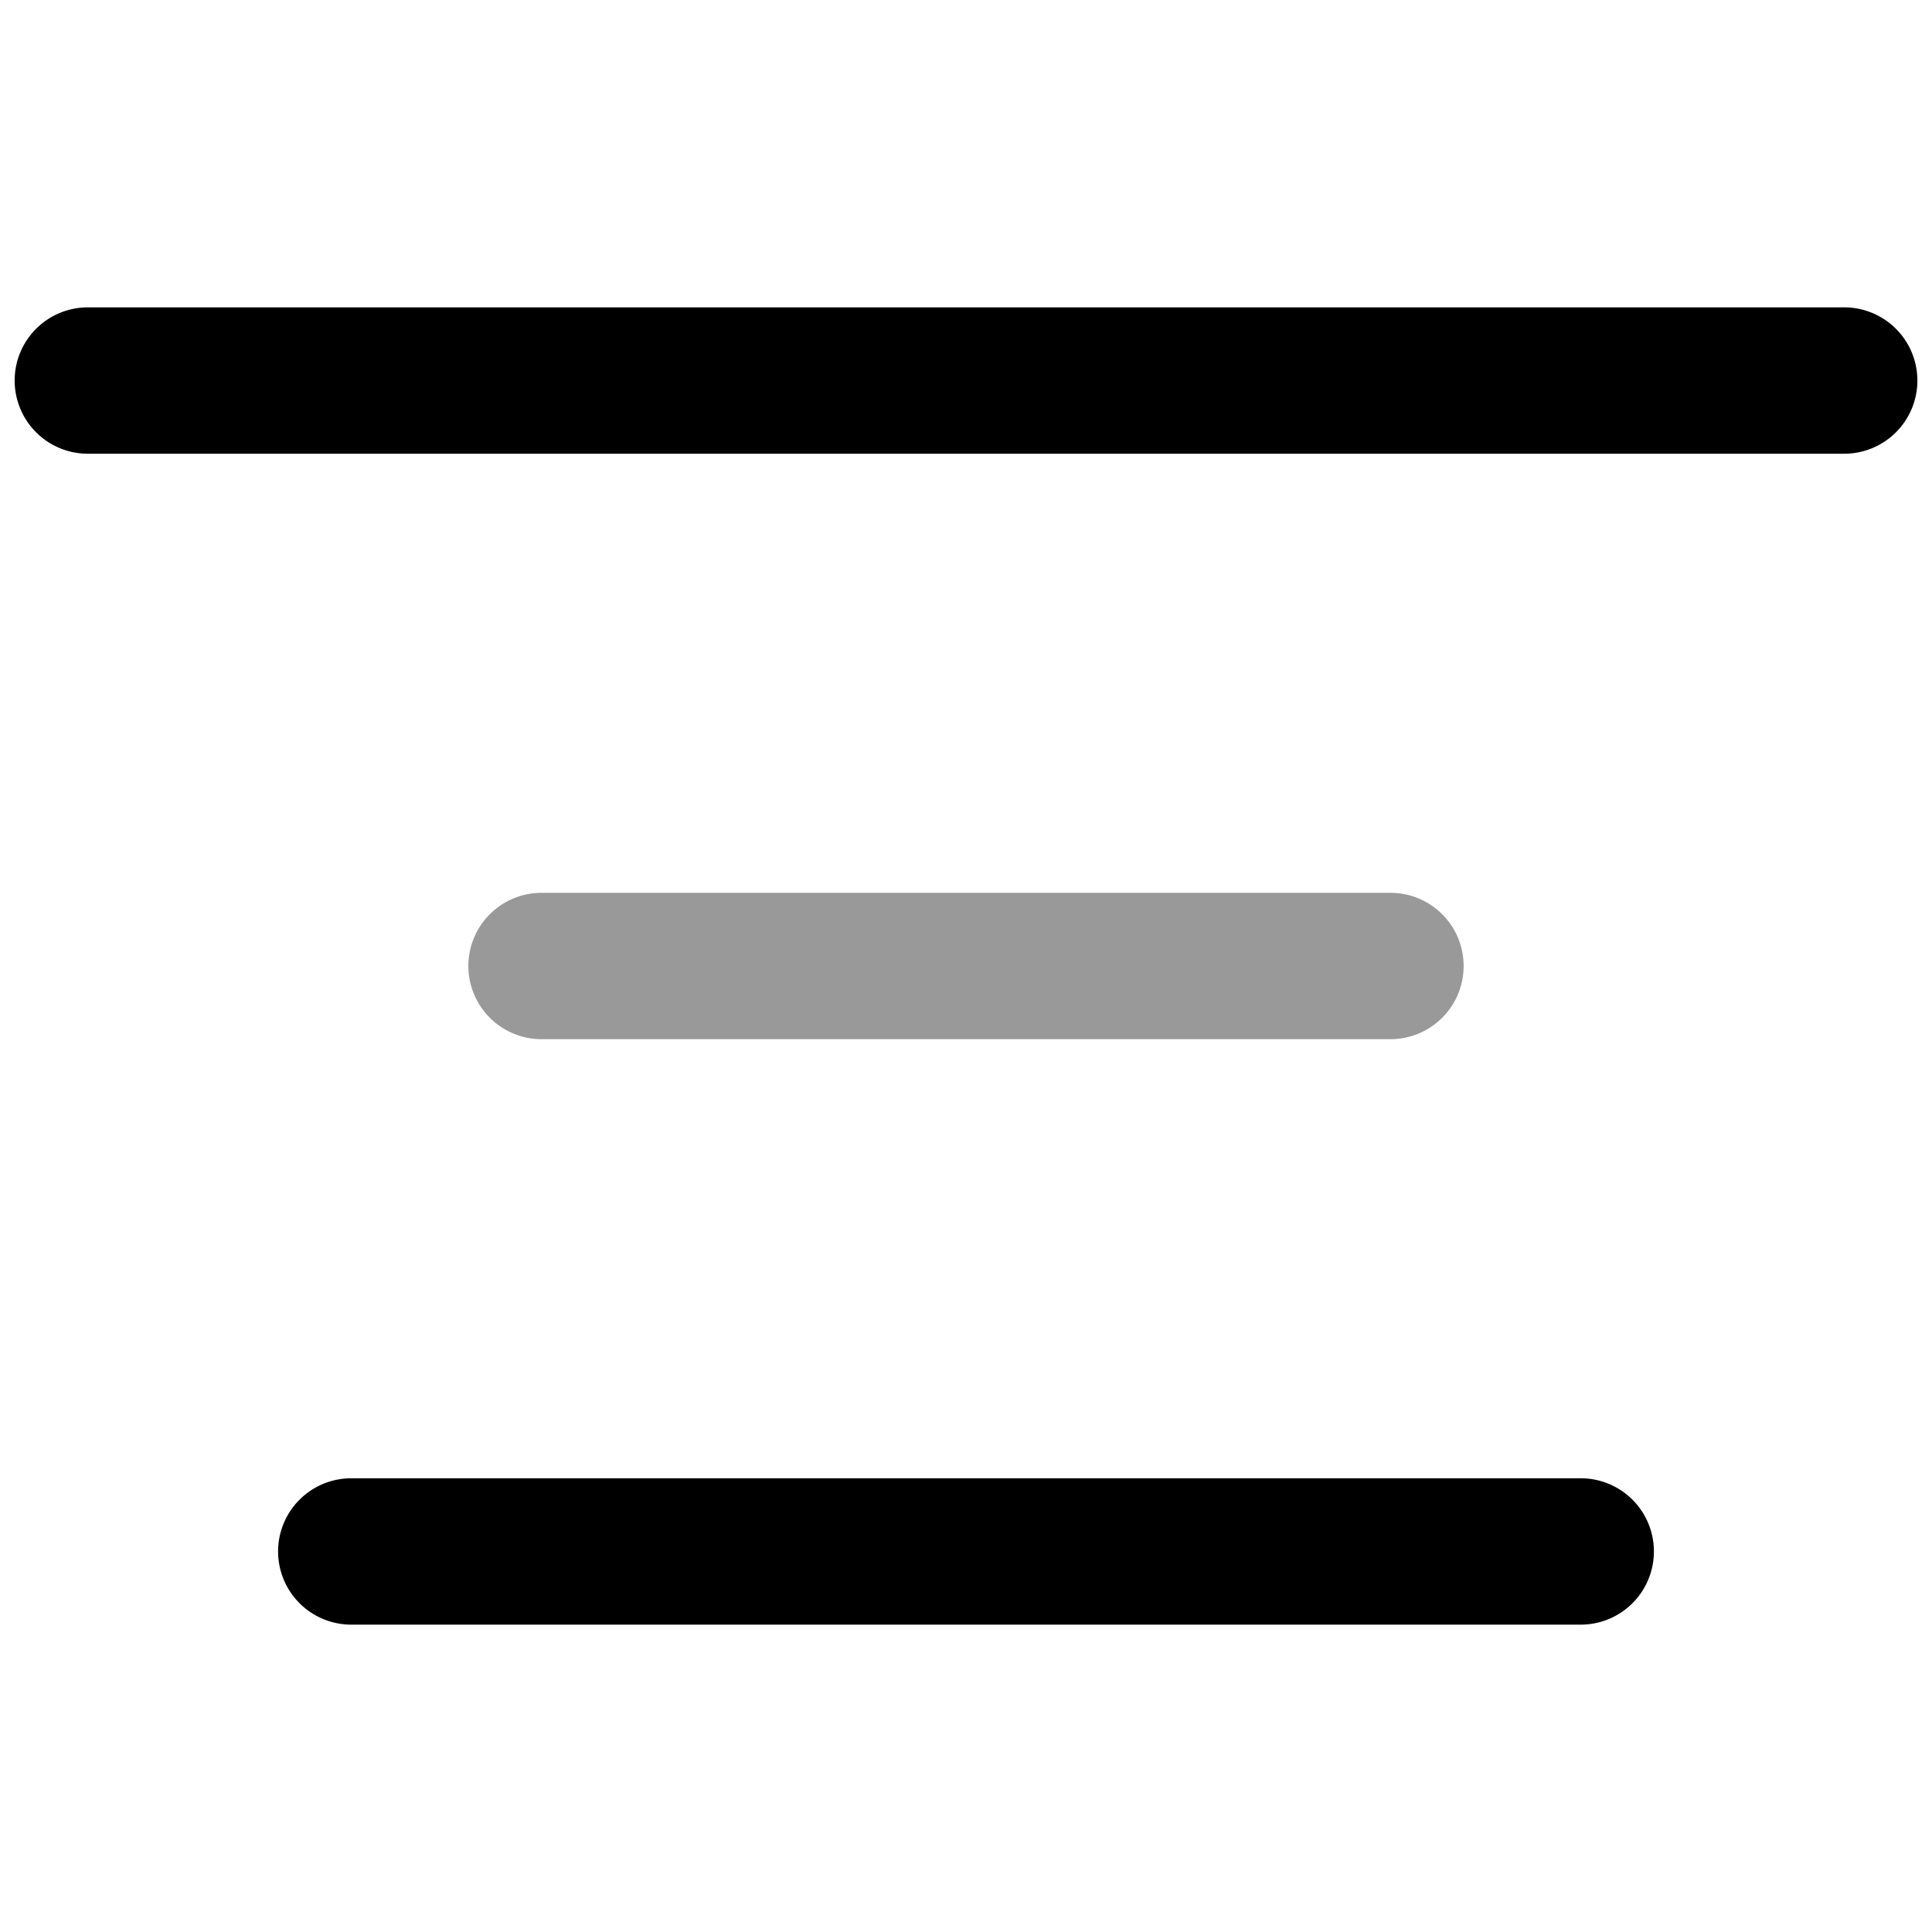 <svg xmlns="http://www.w3.org/2000/svg" viewBox="0 0 264 264">
    <path d="M38 212a10 10 0 0 1 10-10h168a10 10 0 0 1 10 10 10 10 0 0 1-10 10H48a10 10 0 0 1-10-10Z"/>
    <path d="M64 132a10 10 0 0 1 10-10h116a10 10 0 0 1 10 10 10 10 0 0 1-10 10H74a10 10 0 0 1-10-10Z" opacity=".4"/>
    <path d="M2.003 52a10 10 0 0 1 10-10h240a10 10 0 0 1 10 10 10 10 0 0 1-10 10h-240a10 10 0 0 1-10-10Z"/>
</svg>

